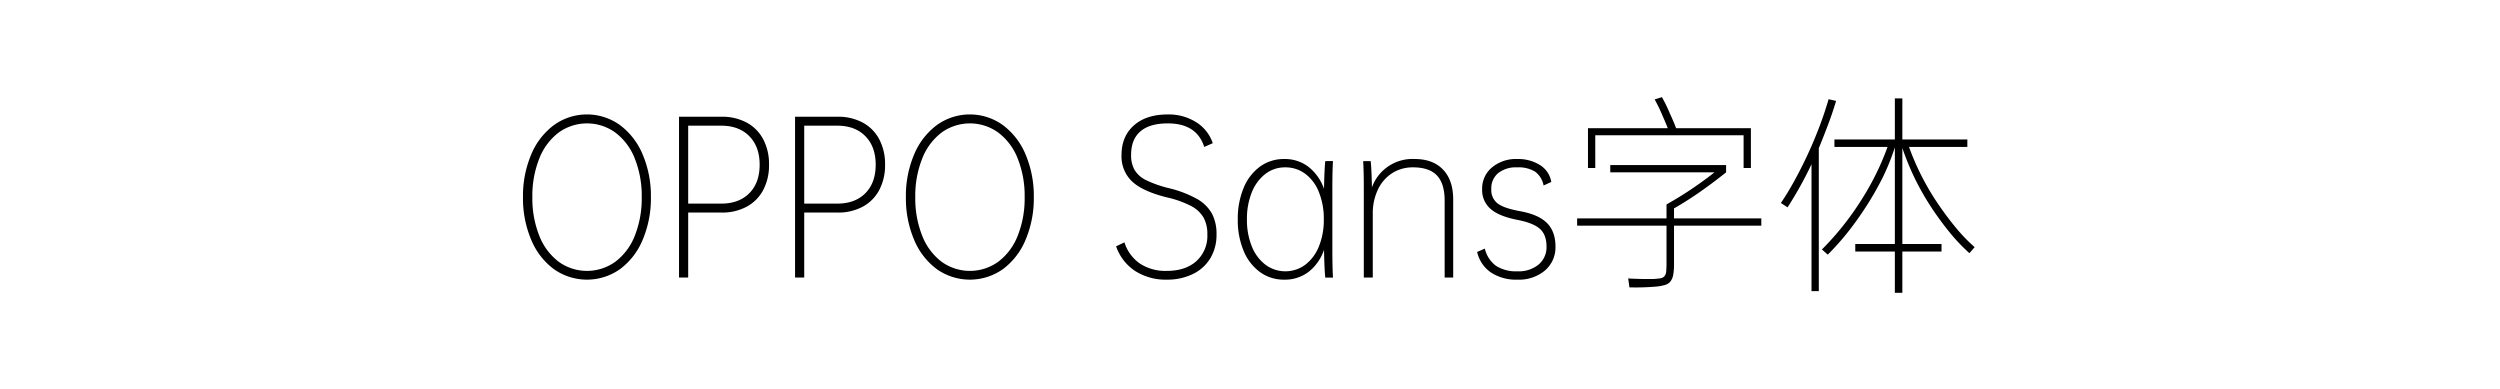 <svg xmlns="http://www.w3.org/2000/svg" width="900" height="140" viewBox="0 0 900 140">
  <defs>
    <style>
      .cls-1 {
        fill-rule: evenodd;
      }
    </style>
  </defs>
  <path id="OPPO_Sans字体" data-name="OPPO Sans字体" class="cls-1" d="M223.261,96.847A25.132,25.132,0,0,0,231.4,86.234a38.2,38.2,0,0,0,2.925-15.262A38.2,38.2,0,0,0,231.4,55.709a25.294,25.294,0,0,0-8.175-10.65,20.34,20.34,0,0,0-23.85,0,25.294,25.294,0,0,0-8.175,10.65,38.2,38.2,0,0,0-2.925,15.263A38.2,38.2,0,0,0,191.2,86.234a25.126,25.126,0,0,0,8.138,10.613A20.618,20.618,0,0,0,223.261,96.847Zm-22.2-2.663a21.586,21.586,0,0,1-6.938-9.375,36.234,36.234,0,0,1-2.475-13.837,36.242,36.242,0,0,1,2.475-13.838,21.6,21.6,0,0,1,6.938-9.375,17.427,17.427,0,0,1,20.512,0,21.472,21.472,0,0,1,6.975,9.375,36.242,36.242,0,0,1,2.475,13.838,36.234,36.234,0,0,1-2.475,13.837,21.459,21.459,0,0,1-6.975,9.375A17.427,17.427,0,0,1,201.061,94.184Zm73.687-44.062a14.529,14.529,0,0,0-5.962-6,18.648,18.648,0,0,0-9.038-2.1h-15.3v57.9h3.3v-23.4h12a18.634,18.634,0,0,0,9.038-2.1,14.515,14.515,0,0,0,5.962-6,19.015,19.015,0,0,0,2.1-9.15A19.021,19.021,0,0,0,274.748,50.122Zm-4.987,19.425q-3.713,3.751-10.088,3.75H247.748V45.247h11.925q6.375,0,10.088,3.788t3.712,10.238Q273.473,65.8,269.761,69.547Zm46.762-19.425a14.531,14.531,0,0,0-5.963-6,18.644,18.644,0,0,0-9.037-2.1h-15.3v57.9h3.3v-23.4h12a18.63,18.63,0,0,0,9.037-2.1,14.517,14.517,0,0,0,5.963-6,19.026,19.026,0,0,0,2.1-9.15A19.033,19.033,0,0,0,316.523,50.122Zm-4.988,19.425q-3.713,3.751-10.087,3.75H289.523V45.247h11.925q6.374,0,10.087,3.788t3.713,10.238Q315.248,65.8,311.535,69.547Zm49.575,27.3a25.14,25.14,0,0,0,8.137-10.613,38.2,38.2,0,0,0,2.925-15.262,38.2,38.2,0,0,0-2.925-15.263,25.3,25.3,0,0,0-8.175-10.65,20.34,20.34,0,0,0-23.85,0,25.294,25.294,0,0,0-8.175,10.65,38.2,38.2,0,0,0-2.925,15.263,38.2,38.2,0,0,0,2.925,15.262,25.126,25.126,0,0,0,8.138,10.613A20.618,20.618,0,0,0,361.11,96.847Zm-22.2-2.663a21.578,21.578,0,0,1-6.938-9.375A36.234,36.234,0,0,1,329.5,70.972a36.242,36.242,0,0,1,2.475-13.838,21.592,21.592,0,0,1,6.938-9.375,17.427,17.427,0,0,1,20.512,0,21.472,21.472,0,0,1,6.975,9.375,36.242,36.242,0,0,1,2.475,13.838A36.234,36.234,0,0,1,366.4,84.809a21.459,21.459,0,0,1-6.975,9.375A17.427,17.427,0,0,1,338.91,94.184Zm68.624-28.875q3.786,3.563,12.487,5.737a36.583,36.583,0,0,1,8.7,3.075,11.231,11.231,0,0,1,4.538,4.163,12.231,12.231,0,0,1,1.387,6.112,12.233,12.233,0,0,1-3.937,9.6q-3.937,3.526-10.688,3.525a16.761,16.761,0,0,1-9.637-2.625,14.65,14.65,0,0,1-5.588-7.65l-3,1.425a17.329,17.329,0,0,0,6.863,8.888,20.307,20.307,0,0,0,11.362,3.113,20.943,20.943,0,0,0,9.413-2.025,14.859,14.859,0,0,0,6.3-5.7,16.258,16.258,0,0,0,2.212-8.55,15.57,15.57,0,0,0-1.687-7.575,14.014,14.014,0,0,0-5.4-5.25,40.4,40.4,0,0,0-10.013-3.825,40.751,40.751,0,0,1-8.175-2.85,9.91,9.91,0,0,1-4.2-3.675,10.687,10.687,0,0,1-1.275-5.475q0-5.549,3.338-8.437t9.862-2.887q10.425,0,13.125,8.475l3.075-1.35a14.265,14.265,0,0,0-6-7.575A18.561,18.561,0,0,0,420.4,41.2q-7.725,0-12.187,3.938t-4.463,10.688A12.4,12.4,0,0,0,407.534,65.309Zm72.112,2.737q0-6.374.225-10.05H477.1q-0.3,2.626-.45,9.975A17.368,17.368,0,0,0,471.1,60.1a13.9,13.9,0,0,0-8.775-2.85,14.528,14.528,0,0,0-8.737,2.738,17.762,17.762,0,0,0-5.888,7.687A28.774,28.774,0,0,0,445.6,79a28.491,28.491,0,0,0,2.1,11.288,17.783,17.783,0,0,0,5.888,7.65,14.528,14.528,0,0,0,8.737,2.738,14.017,14.017,0,0,0,8.775-2.813,17.078,17.078,0,0,0,5.55-7.912q0.15,7.351.45,9.975h2.775q-0.225-3.751-.225-10.05V68.047Zm-4.837,20.663a15.421,15.421,0,0,1-4.913,6.6,12.038,12.038,0,0,1-14.325,0,15.4,15.4,0,0,1-4.912-6.6A25.089,25.089,0,0,1,448.9,79a25.308,25.308,0,0,1,1.763-9.787,15.538,15.538,0,0,1,4.875-6.6,11.522,11.522,0,0,1,7.162-2.363,11.815,11.815,0,0,1,7.2,2.325,15.129,15.129,0,0,1,4.913,6.6A25.628,25.628,0,0,1,476.571,79,25.126,25.126,0,0,1,474.809,88.709Zm44.7-27.638q-3.639-3.825-10.238-3.825a15.489,15.489,0,0,0-15.375,10.2q-0.15-6.975-.45-9.45h-2.7q0.225,3.676.225,10.05V99.922H494.2V76.972a19.835,19.835,0,0,1,1.838-8.7,14.032,14.032,0,0,1,5.137-5.925,13.676,13.676,0,0,1,7.5-2.1q5.85,0,8.625,2.925t2.775,9.075V99.922h3.075V71.8Q523.145,64.9,519.508,61.072Zm17.1,14.138q3.037,2.663,9.638,3.938,5.774,1.125,8.137,3.263t2.363,6.337a8.111,8.111,0,0,1-2.85,6.487,11.262,11.262,0,0,1-7.575,2.438,13.487,13.487,0,0,1-7.725-1.95,10.675,10.675,0,0,1-4.05-6.225l-2.775,1.2a12.206,12.206,0,0,0,4.95,7.388,16.54,16.54,0,0,0,9.6,2.588,14.472,14.472,0,0,0,9.862-3.3,10.9,10.9,0,0,0,3.788-8.625q0-5.4-3.075-8.475T547.07,76q-5.7-1.049-7.95-2.775a6.028,6.028,0,0,1-2.25-5.1,7.147,7.147,0,0,1,2.475-5.812,10.347,10.347,0,0,1,6.825-2.062,11.393,11.393,0,0,1,6.45,1.538,7.988,7.988,0,0,1,3.075,4.988L558.47,65.5a8.842,8.842,0,0,0-4.013-6.037,14.685,14.685,0,0,0-8.287-2.213,13.4,13.4,0,0,0-9.075,3.038,9.867,9.867,0,0,0-3.525,7.837A8.955,8.955,0,0,0,536.607,75.209Zm31.162,3.412v2.625h32.175V94.522q0,2.025-.112,3.15a3.212,3.212,0,0,1-.6,1.725,2.422,2.422,0,0,1-1.5.787,21.823,21.823,0,0,1-2.888.263h-2.25q-1.2,0-2.4-.038t-2.287-.075q-1.089-.038-1.763-0.112l0.45,3.225q2.175,0.073,4.725,0t5.175-.3a16.773,16.773,0,0,0,3.038-.6,3.718,3.718,0,0,0,1.837-1.238,5.535,5.535,0,0,0,.975-2.325,19.551,19.551,0,0,0,.3-3.787V81.247h31.425V78.622H602.644v-3.6q4.725-2.7,9.338-5.925t9.412-7.05V59.422h-41.7v2.625h37.5q-3.375,2.7-7.725,5.663T599.944,73.6v5.025H567.769Zm3.9-32.475V60.472h2.625V48.7h53.4V60.472h2.625V46.147H603.394q-0.376-1.049-.937-2.363t-1.313-2.962q-0.825-1.949-1.537-3.375t-1.313-2.475l-2.625.825q0.6,1.051,1.275,2.4t1.5,3.3q0.6,1.35,1.088,2.513t0.862,2.138H571.669Zm86.325,45.525a95.724,95.724,0,0,0,7.2-8.062,115.213,115.213,0,0,0,6.75-9.487,108.348,108.348,0,0,0,5.738-10.05,79.81,79.81,0,0,0,4.462-11.025v34.8h-14.25v2.7h14.25V105.4h2.7V90.547h14.1v-2.7h-14.1V53.272a92.742,92.742,0,0,0,10.425,21.375,111.988,111.988,0,0,0,6.9,9.375,66.274,66.274,0,0,0,6.825,7.125l1.875-2.175a60.429,60.429,0,0,1-6.862-7.125q-3.414-4.124-6.938-9.375a95.056,95.056,0,0,1-5.587-9.675,89.708,89.708,0,0,1-4.238-9.9h21V50.2h-23.4V35.422h-2.7V50.2h-21.75v2.7h19.125a96.932,96.932,0,0,1-9.6,19.35A101.3,101.3,0,0,1,655.894,89.8ZM643.519,74.647a135.2,135.2,0,0,0,8.625-15.525V104.8h2.625V53.347q1.725-4.2,3.338-8.475t2.887-8.55l-2.7-.6q-1.5,5.175-3.487,10.35t-4.238,9.975q-2.25,4.8-4.65,9.15t-4.8,7.875Z"/>
</svg>
